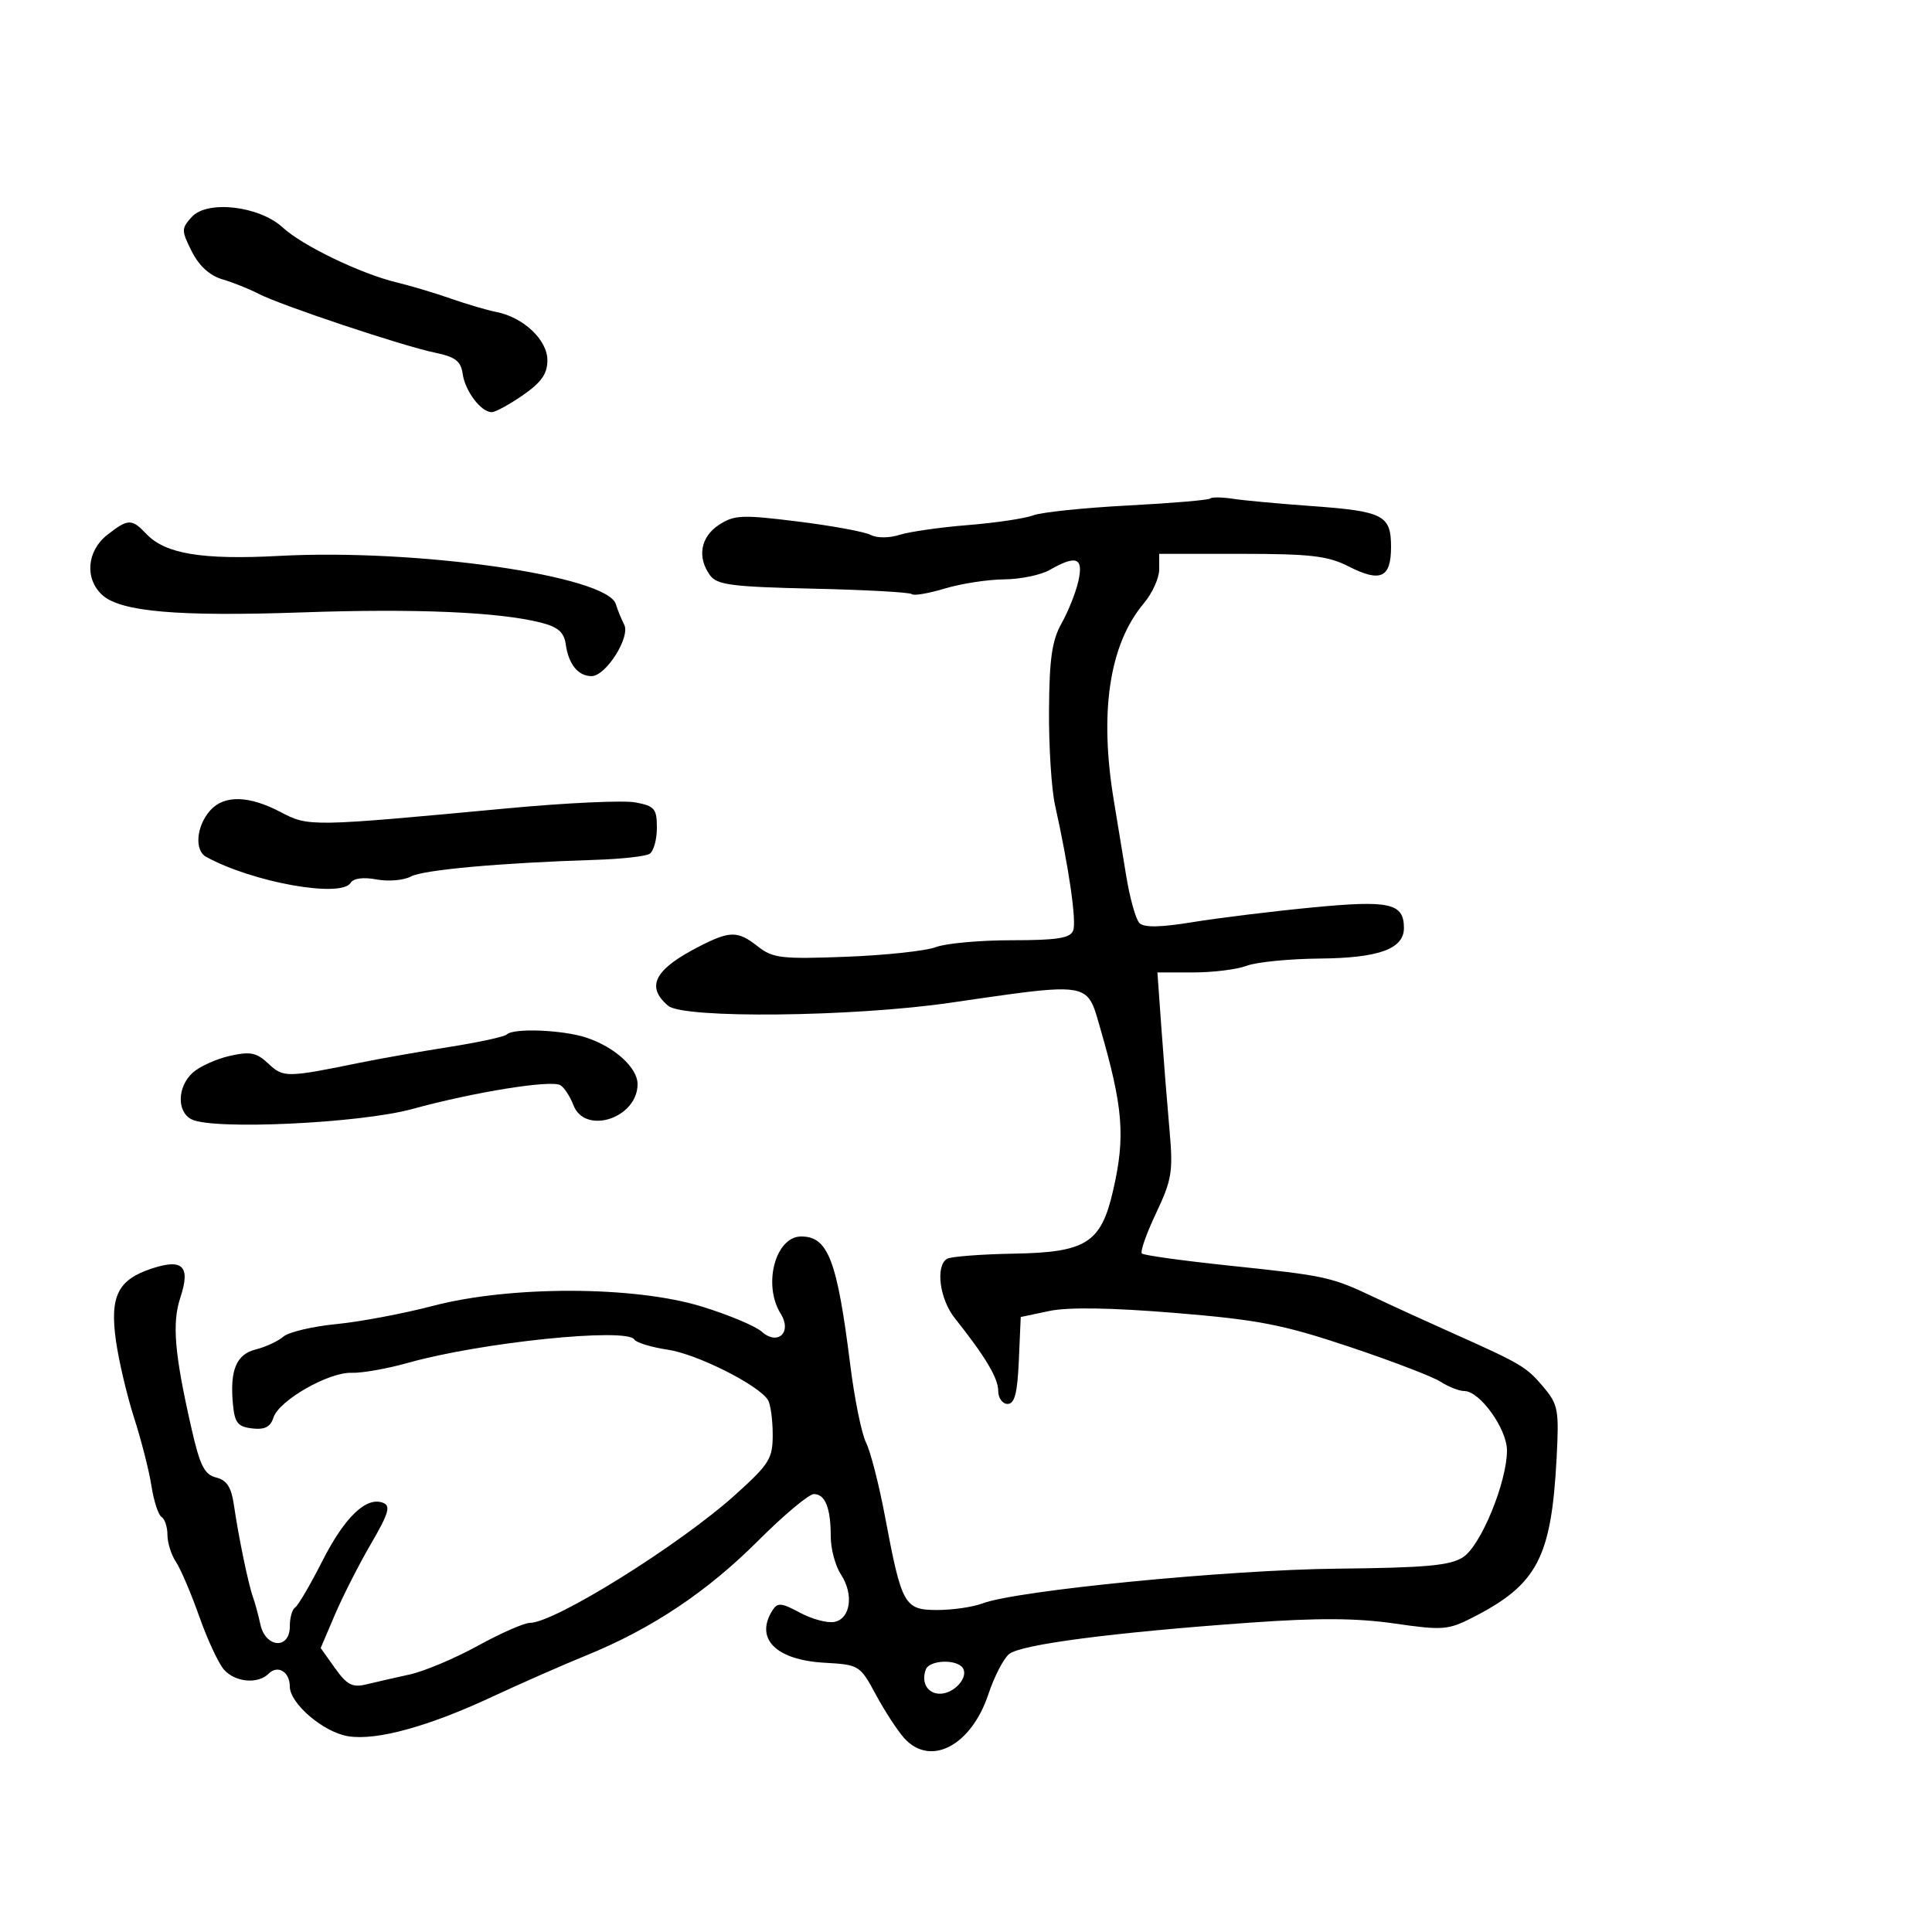 <svg xmlns="http://www.w3.org/2000/svg" width="300" height="300" viewBox="0 0 300 300" version="1.1">
  <defs/>
  <path d="M187.923,77.41 C188.162,77.172 189.739,77.189 191.428,77.449 C193.118,77.71 198.55,78.212 203.5,78.567 C214.82,79.377 216,79.977 216,84.928 C216,89.746 214.373,90.484 209.374,87.936 C206.205,86.32 203.461,86 192.789,86 L180,86 L180,88.423 C180,89.756 178.926,92.122 177.614,93.682 C172.238,100.071 170.653,110.629 172.987,124.5 C173.45,127.25 174.292,132.378 174.859,135.894 C175.425,139.411 176.358,142.758 176.931,143.331 C177.654,144.054 180.199,144.009 185.236,143.185 C189.231,142.532 197.58,141.508 203.789,140.909 C215.81,139.749 218,140.241 218,144.099 C218,147.349 214.108,148.761 204.917,148.844 C200.197,148.887 195.105,149.39 193.602,149.961 C192.099,150.532 188.362,151 185.296,151 L179.723,151 L180.349,159.75 C180.694,164.563 181.26,171.676 181.608,175.557 C182.177,181.899 181.965,183.197 179.518,188.371 C178.02,191.537 177.025,194.359 177.308,194.641 C177.59,194.924 183.749,195.776 190.993,196.536 C205.988,198.109 206.682,198.262 213.5,201.488 C216.25,202.79 221.65,205.261 225.5,206.98 C236.261,211.785 237.02,212.235 239.666,215.38 C241.949,218.092 242.105,218.937 241.709,226.409 C240.888,241.915 238.71,246.046 228.653,251.177 C224.865,253.11 223.998,253.175 216.536,252.097 C210.643,251.245 204.633,251.211 194,251.972 C172.763,253.49 158.482,255.355 156.688,256.844 C155.82,257.565 154.376,260.364 153.479,263.064 C150.815,271.082 144.482,274.401 140.417,269.908 C139.375,268.757 137.393,265.72 136.012,263.158 C133.539,258.572 133.415,258.495 128.012,258.189 C120.463,257.762 117.17,254.441 119.945,250.055 C120.73,248.814 121.335,248.866 124.219,250.419 C126.067,251.414 128.461,252.059 129.539,251.854 C132.079,251.369 132.612,247.583 130.577,244.477 C129.71,243.154 129,240.516 129,238.617 C129,234.166 128.141,232 126.377,232 C125.601,232 121.704,235.262 117.717,239.25 C109.777,247.19 101.181,252.924 91.019,257.059 C87.396,258.534 80.847,261.413 76.466,263.457 C66.513,268.102 58.512,270.302 54.094,269.609 C50.259,269.008 45,264.533 45,261.872 C45,259.594 43.133,258.467 41.713,259.887 C40.046,261.554 36.511,261.229 34.772,259.25 C33.926,258.287 32.2,254.575 30.938,251 C29.675,247.425 28.047,243.612 27.321,242.527 C26.594,241.443 26,239.557 26,238.337 C26,237.116 25.589,235.864 25.087,235.554 C24.585,235.243 23.879,233.079 23.519,230.745 C23.158,228.41 21.954,223.677 20.842,220.226 C19.73,216.775 18.455,211.375 18.009,208.226 C17.024,201.282 18.288,198.72 23.557,196.981 C28.394,195.385 29.612,196.617 28.006,201.483 C26.693,205.46 27.088,210.152 29.704,221.684 C31.042,227.58 31.733,228.967 33.561,229.426 C35.227,229.844 35.925,230.933 36.33,233.743 C37.029,238.602 38.579,246.085 39.282,248 C39.585,248.825 40.104,250.738 40.436,252.25 C41.238,255.911 45,256.165 45,252.559 C45,251.216 45.372,249.888 45.826,249.608 C46.28,249.327 48.173,246.1 50.032,242.436 C53.517,235.571 56.867,232.351 59.482,233.355 C60.702,233.823 60.356,234.997 57.608,239.715 C55.753,242.897 53.237,247.841 52.016,250.702 L49.795,255.904 L52.031,259.043 C53.873,261.63 54.726,262.071 56.883,261.549 C58.322,261.2 61.352,260.509 63.615,260.013 C65.878,259.517 70.64,257.511 74.198,255.555 C77.755,253.6 81.389,252 82.271,252 C86.133,252 105.656,239.815 114.25,232.041 C119.51,227.284 119.999,226.484 119.985,222.67 C119.976,220.377 119.639,217.989 119.235,217.364 C117.718,215.021 108.227,210.261 103.723,209.586 C101.151,209.2 98.801,208.487 98.5,208 C97.329,206.106 74.646,208.44 63.391,211.613 C60.151,212.526 56.207,213.226 54.626,213.167 C51.042,213.035 43.306,217.46 42.46,220.126 C41.999,221.578 41.108,222.033 39.164,221.808 C36.942,221.551 36.446,220.938 36.176,218.112 C35.664,212.749 36.683,210.296 39.741,209.533 C41.259,209.154 43.175,208.263 44,207.553 C44.825,206.843 48.518,205.967 52.207,205.607 C55.895,205.248 62.645,203.975 67.207,202.78 C79.285,199.614 98.542,199.664 109,202.887 C113.125,204.159 117.298,205.909 118.274,206.776 C120.78,209.004 123.03,206.879 121.225,203.989 C118.415,199.489 120.406,192 124.413,192 C128.589,192 129.994,195.687 132.035,212 C132.688,217.225 133.788,222.625 134.478,224 C135.169,225.375 136.496,230.55 137.427,235.5 C140.019,249.283 140.421,250 145.556,250 C147.929,250 151.074,249.542 152.545,248.983 C157.845,246.968 190.576,243.758 207.616,243.582 C221.486,243.439 225.201,243.098 227.201,241.788 C229.962,239.979 234,230.141 234,225.224 C234,221.869 229.785,216 227.376,216 C226.58,216 224.933,215.354 223.715,214.564 C222.497,213.775 216.1,211.324 209.5,209.118 C199.173,205.666 195.401,204.934 182.444,203.87 C172.532,203.056 165.871,202.953 162.944,203.568 L158.5,204.502 L158.204,211.251 C157.981,216.354 157.554,218 156.454,218 C155.654,218 155,217.082 155,215.96 C155,213.991 152.985,210.622 148.25,204.673 C145.91,201.734 145.235,196.591 147.042,195.474 C147.615,195.12 152.304,194.756 157.462,194.665 C168.671,194.468 170.961,193.014 172.832,184.907 C174.777,176.481 174.417,171.982 170.799,159.5 C170.126,157.178 169.751,155.628 168.78,154.707 C166.786,152.813 162.276,153.569 147.5,155.714 C132.359,157.912 106.12,158.189 103.75,156.176 C100.217,153.175 101.637,150.499 108.666,146.916 C113.388,144.508 114.572,144.518 117.722,146.996 C119.999,148.787 121.403,148.949 131.38,148.567 C137.496,148.332 143.767,147.659 145.315,147.07 C146.863,146.482 152.165,146 157.096,146 C164.151,146 166.186,145.68 166.639,144.497 C167.188,143.067 165.988,134.766 163.821,125 C163.271,122.525 162.852,115.919 162.889,110.32 C162.942,102.255 163.351,99.435 164.859,96.752 C165.905,94.889 167.076,91.933 167.46,90.182 C168.254,86.569 167.124,86.143 163,88.5 C161.625,89.286 158.434,89.945 155.909,89.965 C153.384,89.984 149.245,90.624 146.712,91.386 C144.178,92.149 141.873,92.54 141.589,92.256 C141.305,91.972 134.426,91.591 126.301,91.408 C113.697,91.126 111.344,90.823 110.265,89.347 C108.22,86.551 108.773,83.379 111.63,81.507 C114.001,79.953 115.209,79.901 123.88,80.978 C129.171,81.636 134.26,82.571 135.188,83.056 C136.166,83.568 138.059,83.565 139.688,83.049 C141.235,82.56 146.014,81.877 150.309,81.533 C154.603,81.188 159.161,80.509 160.436,80.024 C161.711,79.539 168.32,78.851 175.122,78.494 C181.924,78.137 187.684,77.649 187.923,77.41 Z M16.635,83.073 C19.874,80.525 20.458,80.508 22.711,82.896 C25.652,86.013 31.371,86.96 43.383,86.319 C64.759,85.179 94.278,89.41 95.626,93.808 C95.911,94.739 96.495,96.17 96.924,96.989 C97.925,98.901 94.091,104.971 91.872,104.988 C89.786,105.003 88.284,103.156 87.846,100.037 C87.584,98.175 86.646,97.357 84,96.683 C77.514,95.032 64.601,94.475 47,95.089 C27.648,95.764 18.76,94.997 15.897,92.406 C13.128,89.901 13.471,85.561 16.635,83.073 Z M32.678,125.803 C34.831,123.425 38.668,123.523 43.539,126.08 C47.942,128.393 48.092,128.39 78.915,125.507 C87.943,124.662 96.831,124.253 98.665,124.597 C101.652,125.157 102,125.57 102,128.552 C102,130.384 101.49,132.197 100.866,132.583 C100.242,132.969 96.529,133.386 92.616,133.51 C77.711,133.984 65.758,135.059 63.811,136.101 C62.699,136.696 60.297,136.903 58.473,136.561 C56.42,136.176 54.886,136.376 54.447,137.086 C52.966,139.483 39.159,136.997 32,133.045 C30.142,132.019 30.498,128.212 32.678,125.803 Z M78.703,160.631 C79.735,159.598 87.445,159.914 91.101,161.139 C95.488,162.608 99,165.812 99,168.346 C99,173.631 90.825,176.299 89.037,171.597 C88.534,170.276 87.628,168.888 87.022,168.514 C85.611,167.641 73.66,169.561 64,172.211 C55.918,174.428 33.086,175.496 29.75,173.813 C27.428,172.641 27.523,168.742 29.927,166.566 C30.987,165.607 33.57,164.435 35.667,163.962 C38.873,163.239 39.83,163.431 41.679,165.168 C44.004,167.352 44.507,167.346 56,164.998 C59.025,164.381 65.229,163.287 69.786,162.568 C74.343,161.849 78.356,160.977 78.703,160.631 Z M29.777,33.69 C32.178,31.033 40.286,31.976 43.917,35.336 C46.945,38.138 56.068,42.532 61.612,43.858 C63.75,44.37 67.525,45.498 70,46.365 C72.475,47.232 75.664,48.17 77.088,48.449 C81.285,49.272 85,52.788 85,55.937 C85,58.041 84.063,59.377 81.196,61.364 C79.104,62.814 76.924,64 76.351,64 C74.694,64 72.213,60.722 71.841,58.041 C71.569,56.076 70.705,55.417 67.548,54.764 C62.51,53.723 43.606,47.411 40.138,45.613 C38.687,44.86 36.15,43.847 34.5,43.362 C32.556,42.789 30.894,41.268 29.777,39.038 C28.147,35.782 28.147,35.495 29.777,33.69 Z M143.754,259.25 C143.012,261.269 144.03,263 145.961,263 C148.145,263 150.415,260.481 149.527,259.044 C148.624,257.583 144.311,257.737 143.754,259.25 Z"/>
</svg>

